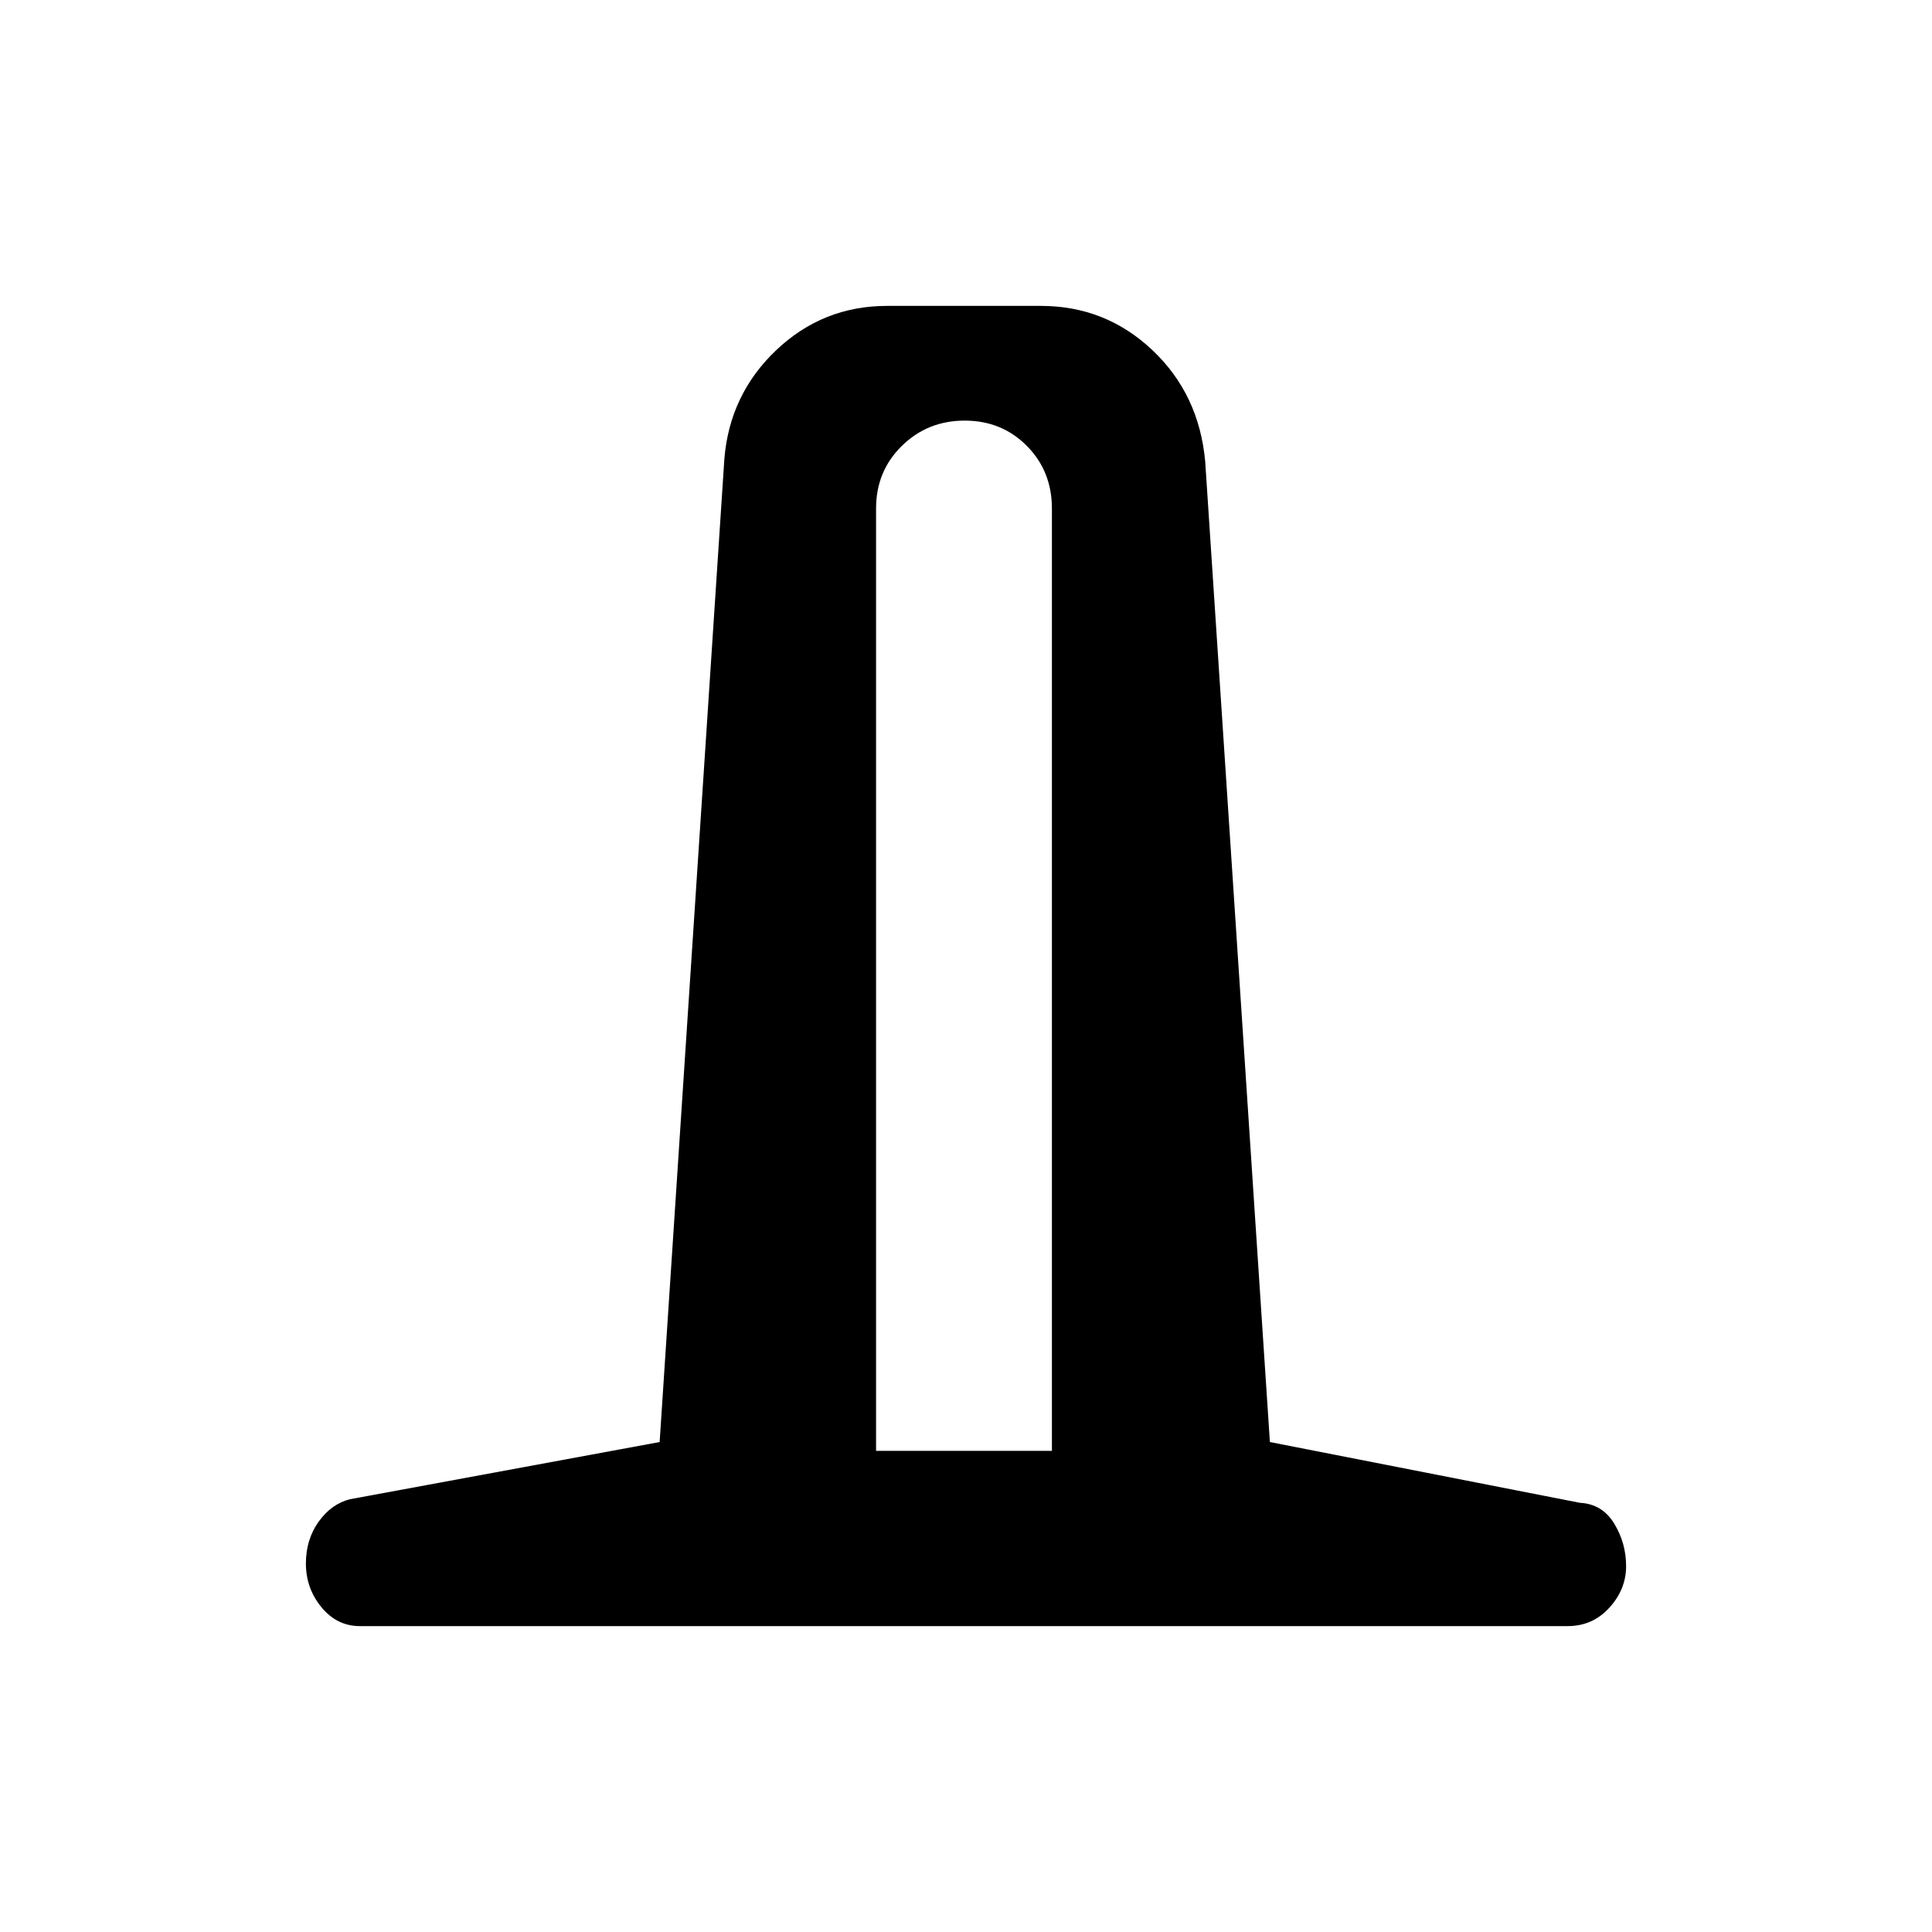 <svg xmlns="http://www.w3.org/2000/svg" height="20" viewBox="0 -960 960 960" width="20"><path d="M178.77-152q-11.35 0-19.06-9.4-7.71-9.4-7.71-21.7 0-11.9 6.31-20.75 6.31-8.84 15.57-11.19l153.89-28.42 32.15-488.31q2.55-32.14 25.73-54.19Q408.83-808 440.77-808h76.46q32.04 0 55.3 21.9 23.25 21.9 26.32 55.33L631-243.46l154 30.19q11.15.58 17.08 10.31 5.92 9.73 5.92 21.17 0 11.54-8.34 20.67Q791.33-152 779-152H178.77Zm256.54-87.08h87.38v-468.23q0-18.57-12.46-31.13Q497.77-751 479.35-751q-18.43 0-31.23 12.56-12.81 12.56-12.81 31.13v468.23Z"/></svg>